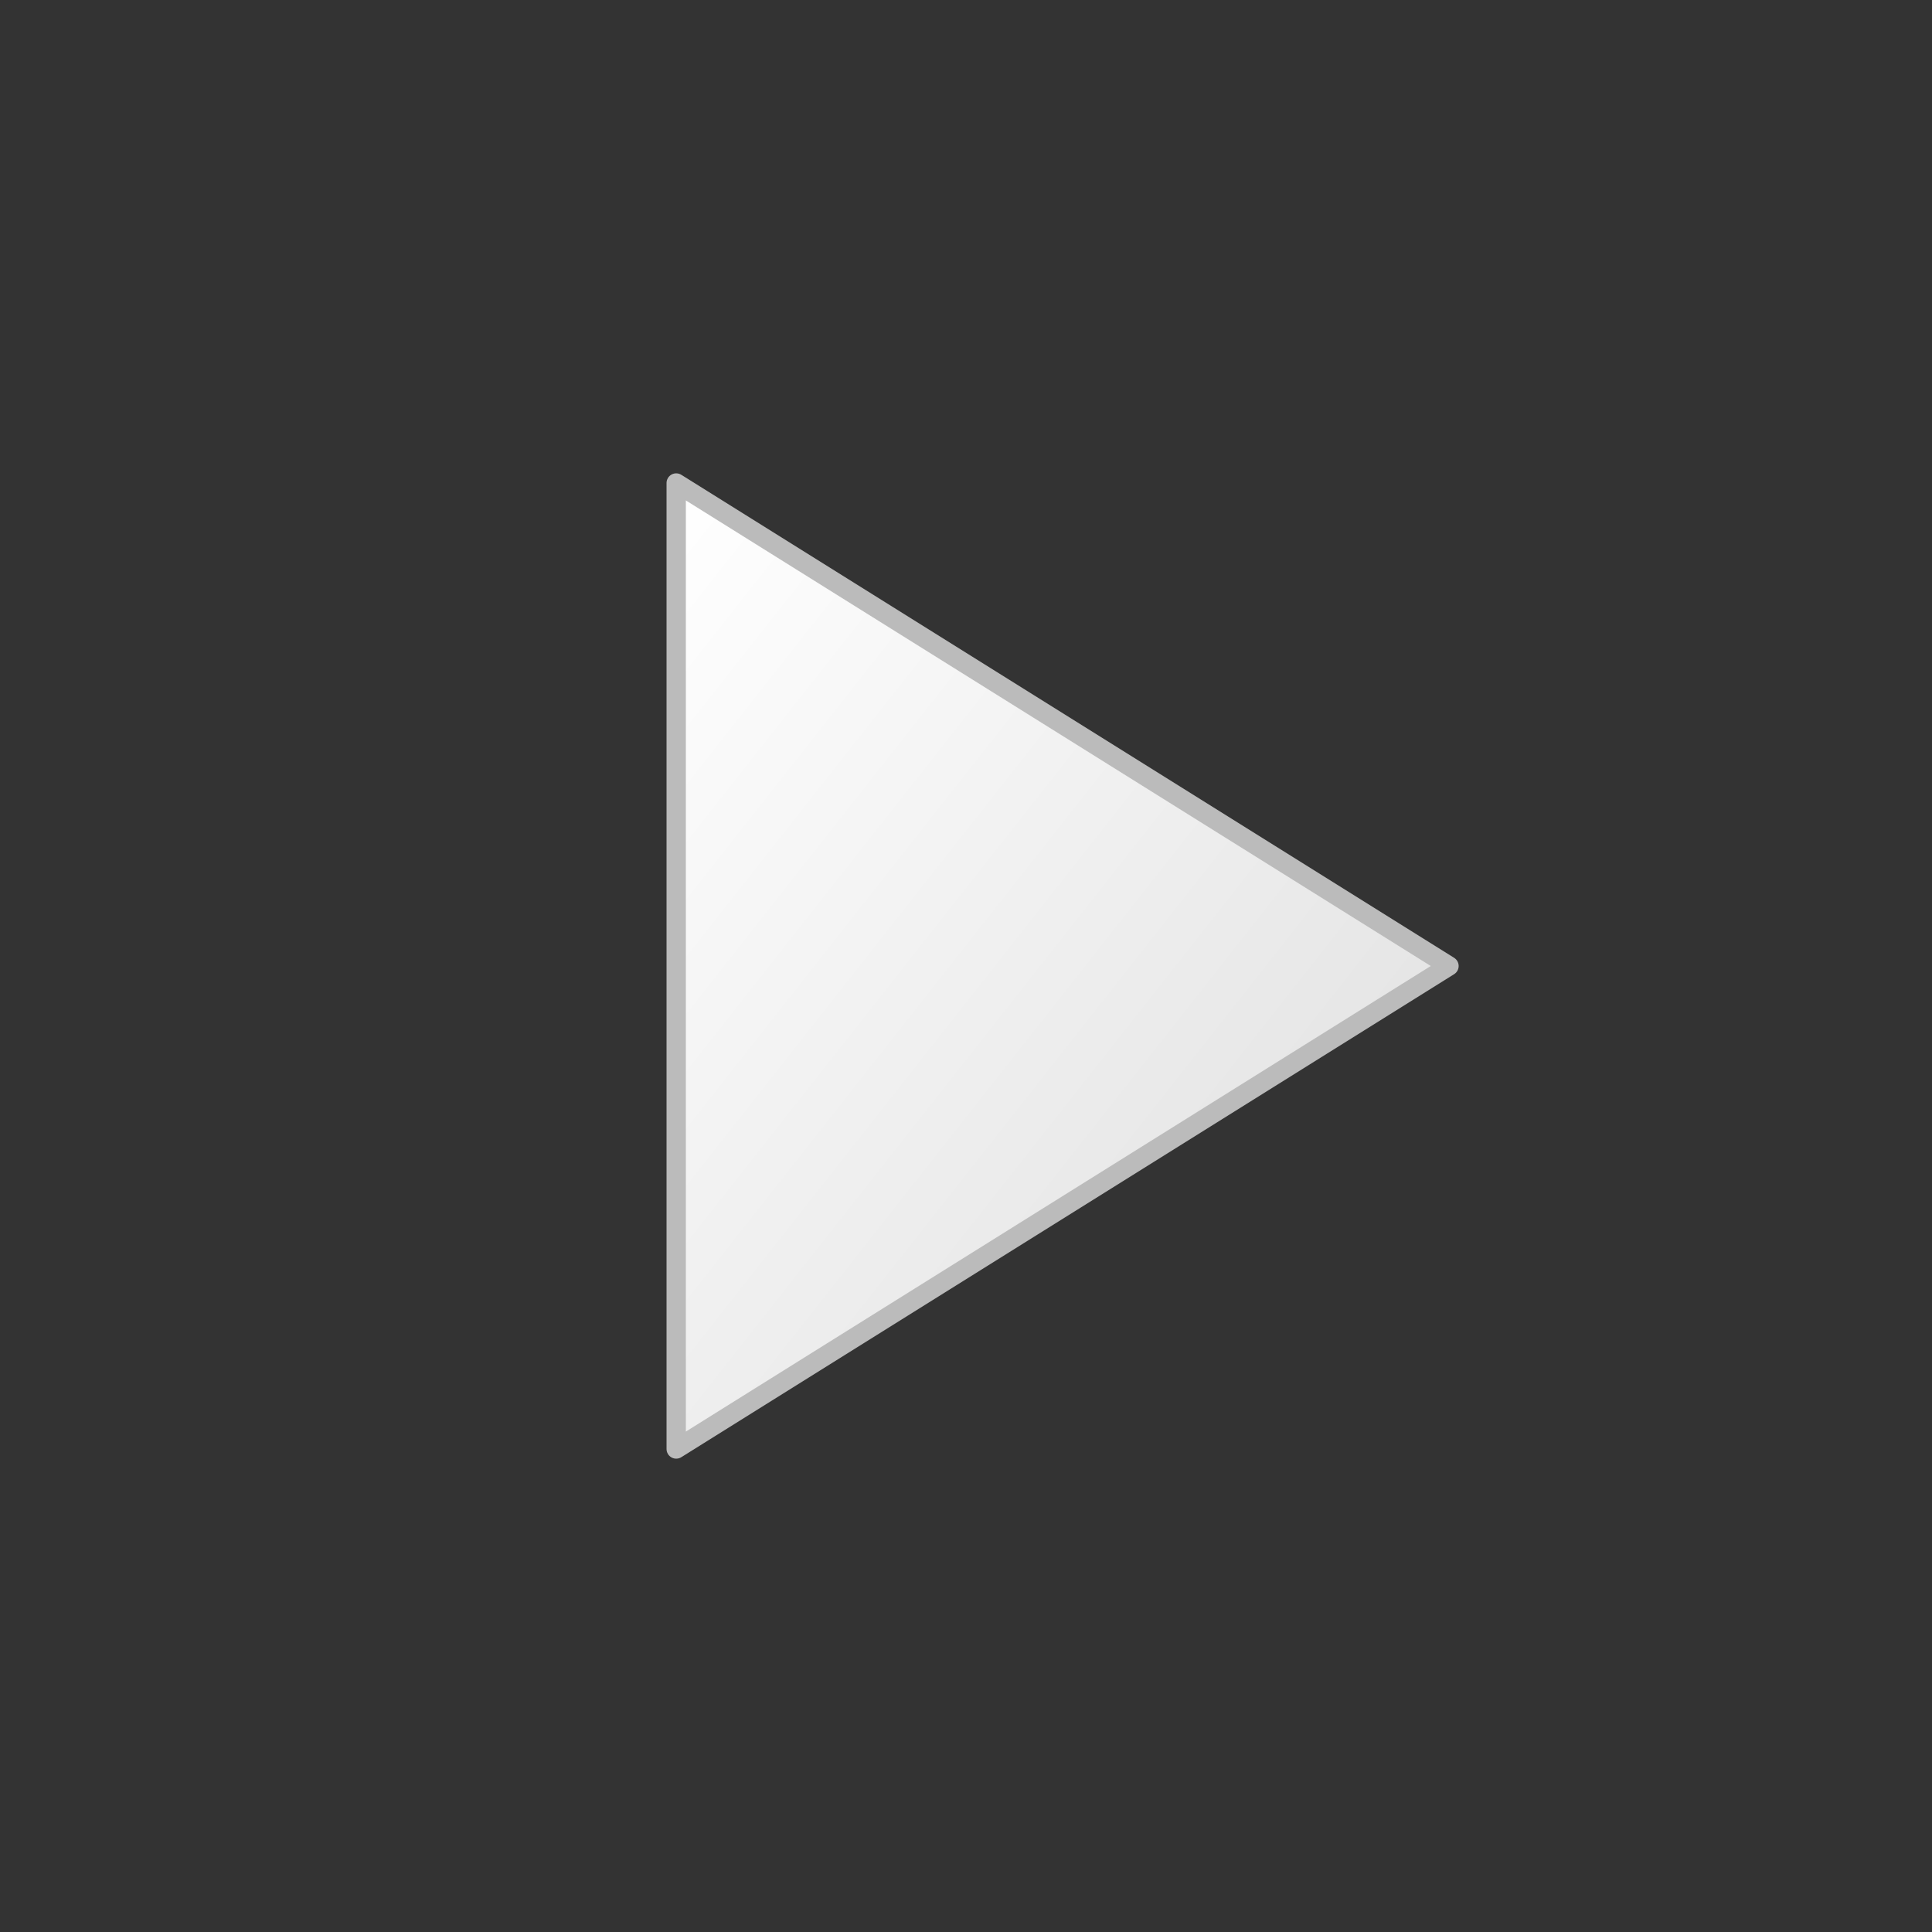 <svg viewBox="0 0 200 200" width="200" height="200" xmlns="http://www.w3.org/2000/svg">
    <rect x="0" y="0" width="200" height="200" fill="#333333" stroke="none"/>
    <defs>
        <!-- Gradasi untuk Efek 3D -->
        <linearGradient id="gradPlay" x1="0%" y1="0%" x2="100%" y2="100%">
            <stop offset="0%" style="stop-color:#FFFFFF; stop-opacity:1"/>
            <stop offset="100%" style="stop-color:#DDDDDD; stop-opacity:1"/>
        </linearGradient>
    </defs>

    <!-- Ikon Play -->
    <polygon points="70,50 150,100 70,150" fill="url(#gradPlay)" stroke="#BBBBBB" stroke-width="2" stroke-linejoin="round"/>

    <!-- Animasi CSS -->
    <style>
        /* Efek Hover */
        svg:hover polygon {
            transform: scale(1.15);
            transition: transform 0.3s ease, filter 0.3s ease;
            filter: drop-shadow(0px 0px 10px rgba(255, 255, 255, 0.8));
        }

        /* Efek Klik */
        svg:active polygon {
            transform: scale(0.9);
            filter: drop-shadow(0px 0px 5px rgba(255, 255, 255, 0.5));
        }

        /* Efek Berdenyut */
        @keyframes pulse {
            0%, 100% { transform: scale(1); }
            50% { transform: scale(1.05); }
        }

        polygon {
            animation: pulse 2s infinite ease-in-out;
            transform-origin: center;
        }
    </style>
</svg>
